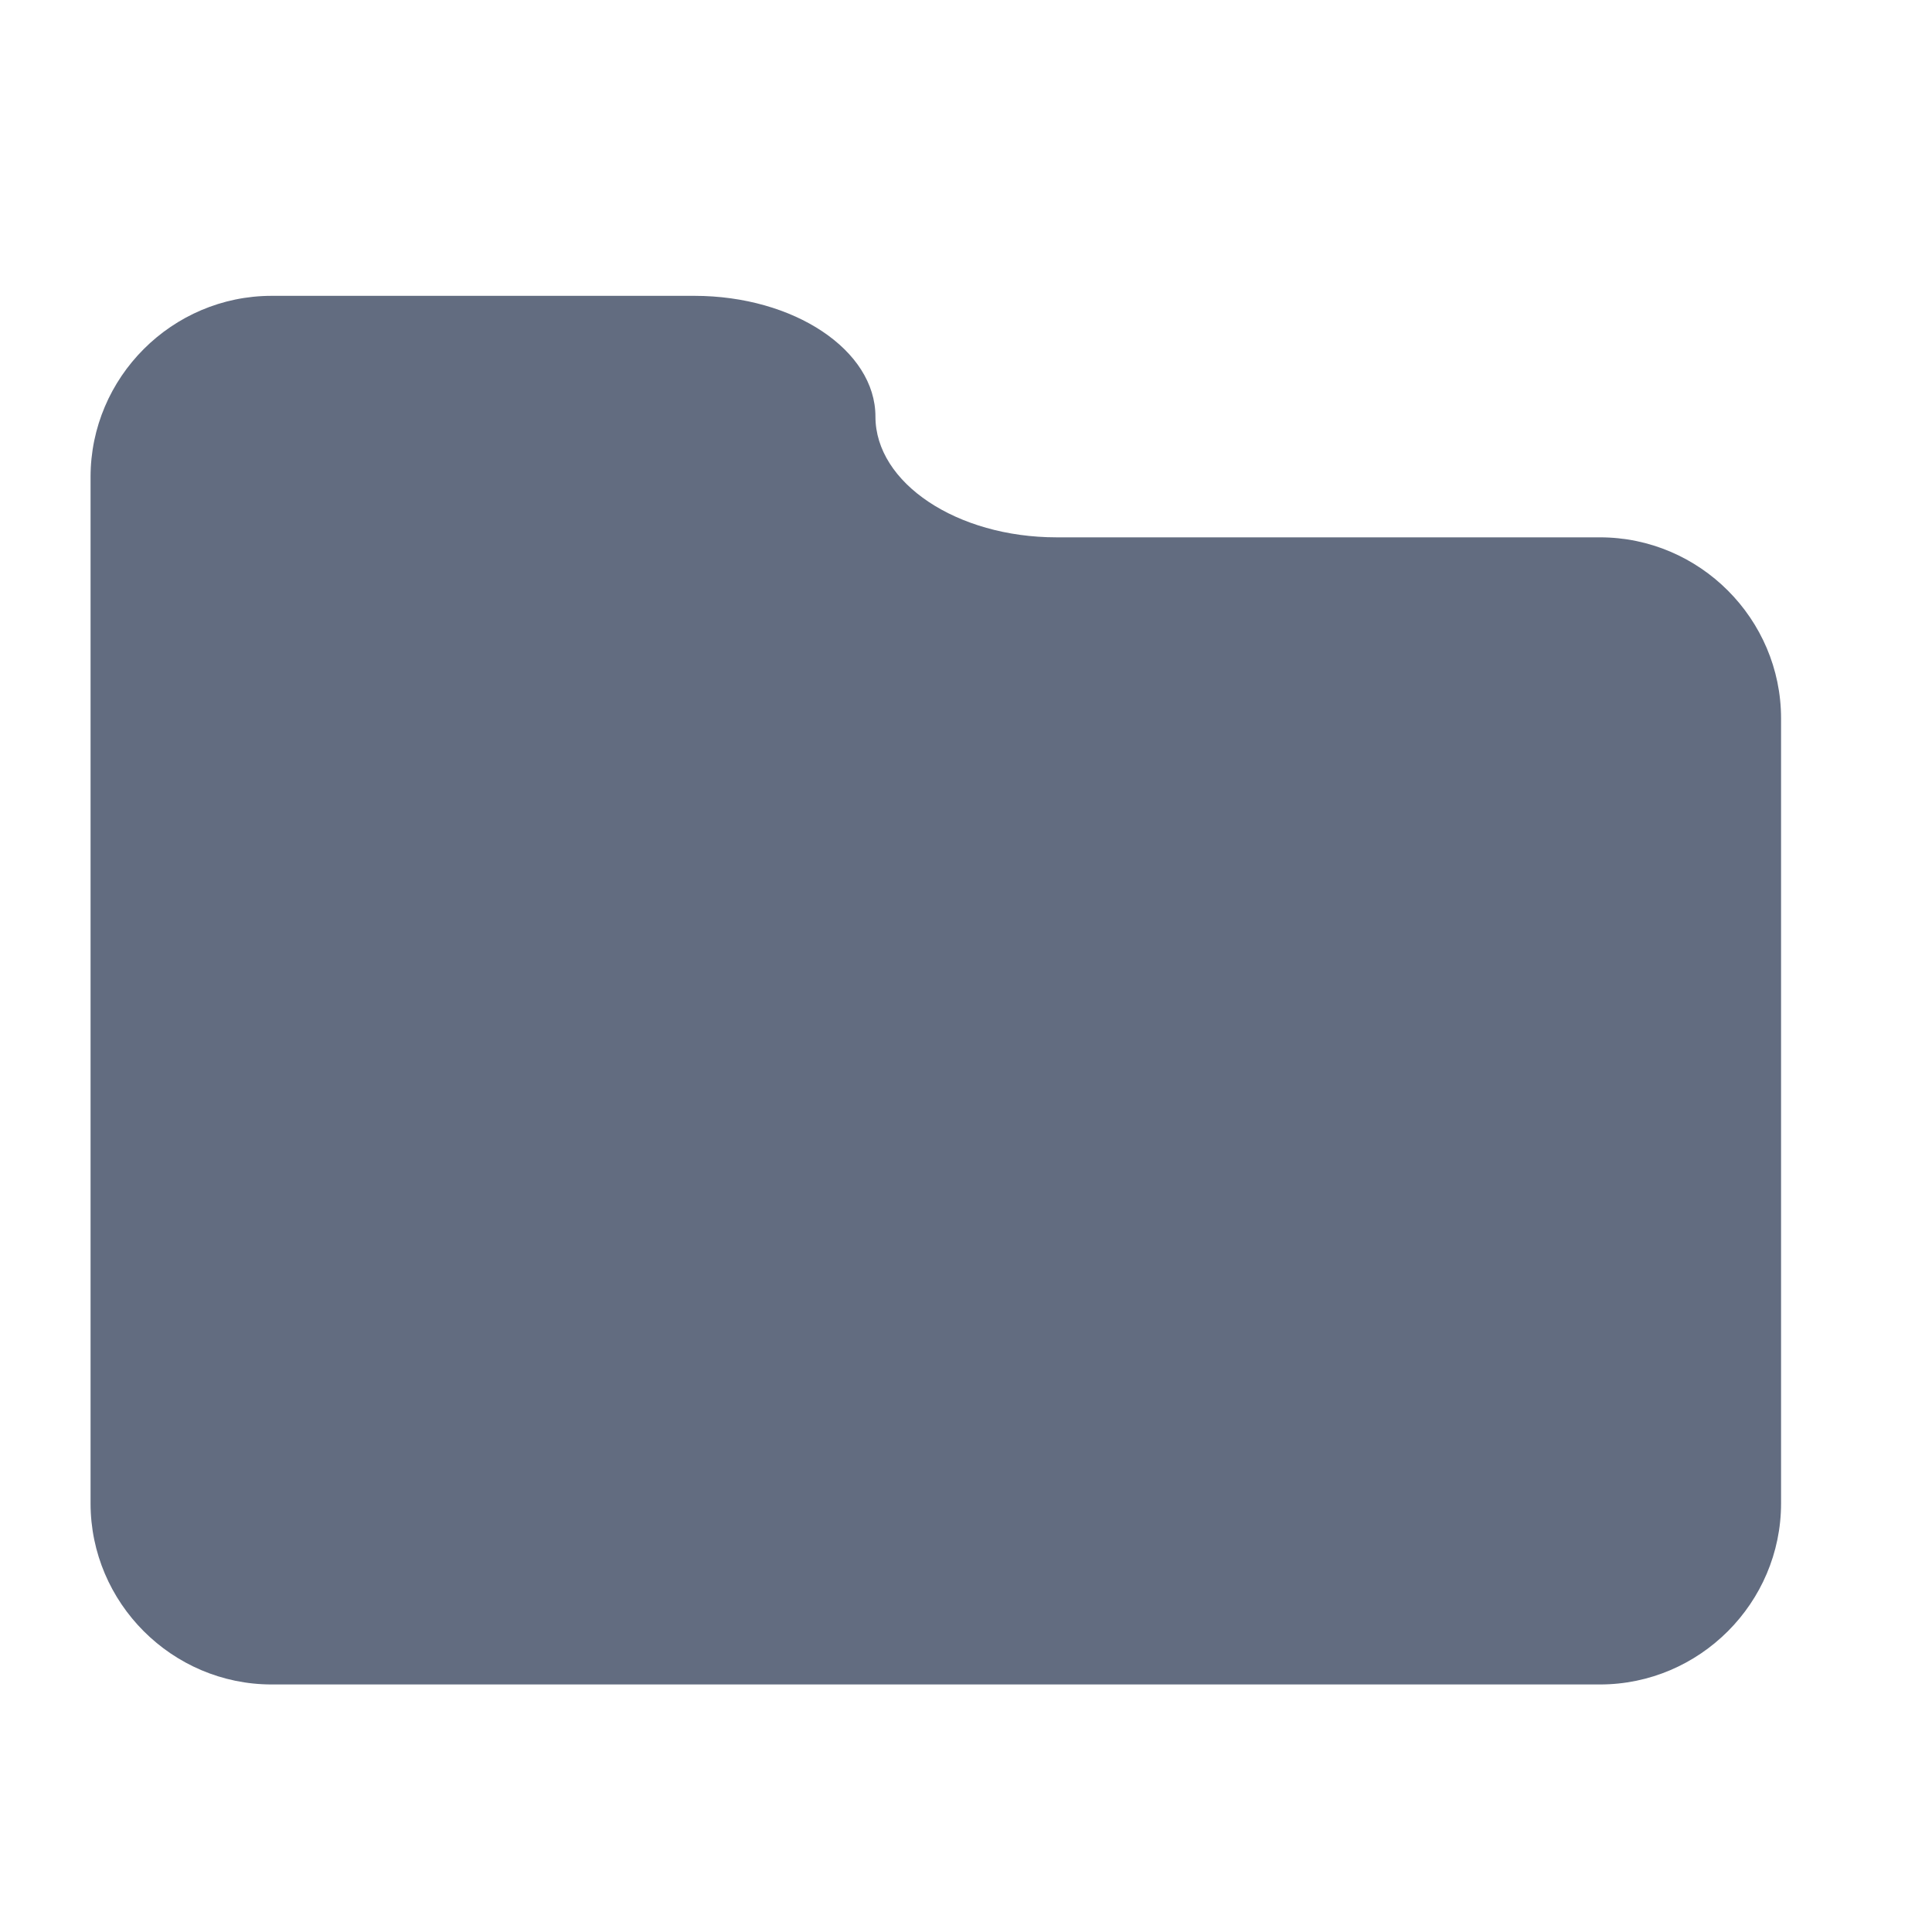 <svg xmlns="http://www.w3.org/2000/svg" viewBox="0 0 32 32" style="enable-background:new 0 0 32 32" xml:space="preserve">
  <path d="M26.5 8.9c1.65 0 3 1.35 3 3v13c0 1.65-1.35 3-3 3h-22c-1.65 0-3-1.35-3-3v-17c0-1.65 1.35-3 3-3h7c1.65 0 3 .9 3 2s1.35 2 3 2h9z" style="fill:#626c80"/>
</svg>

